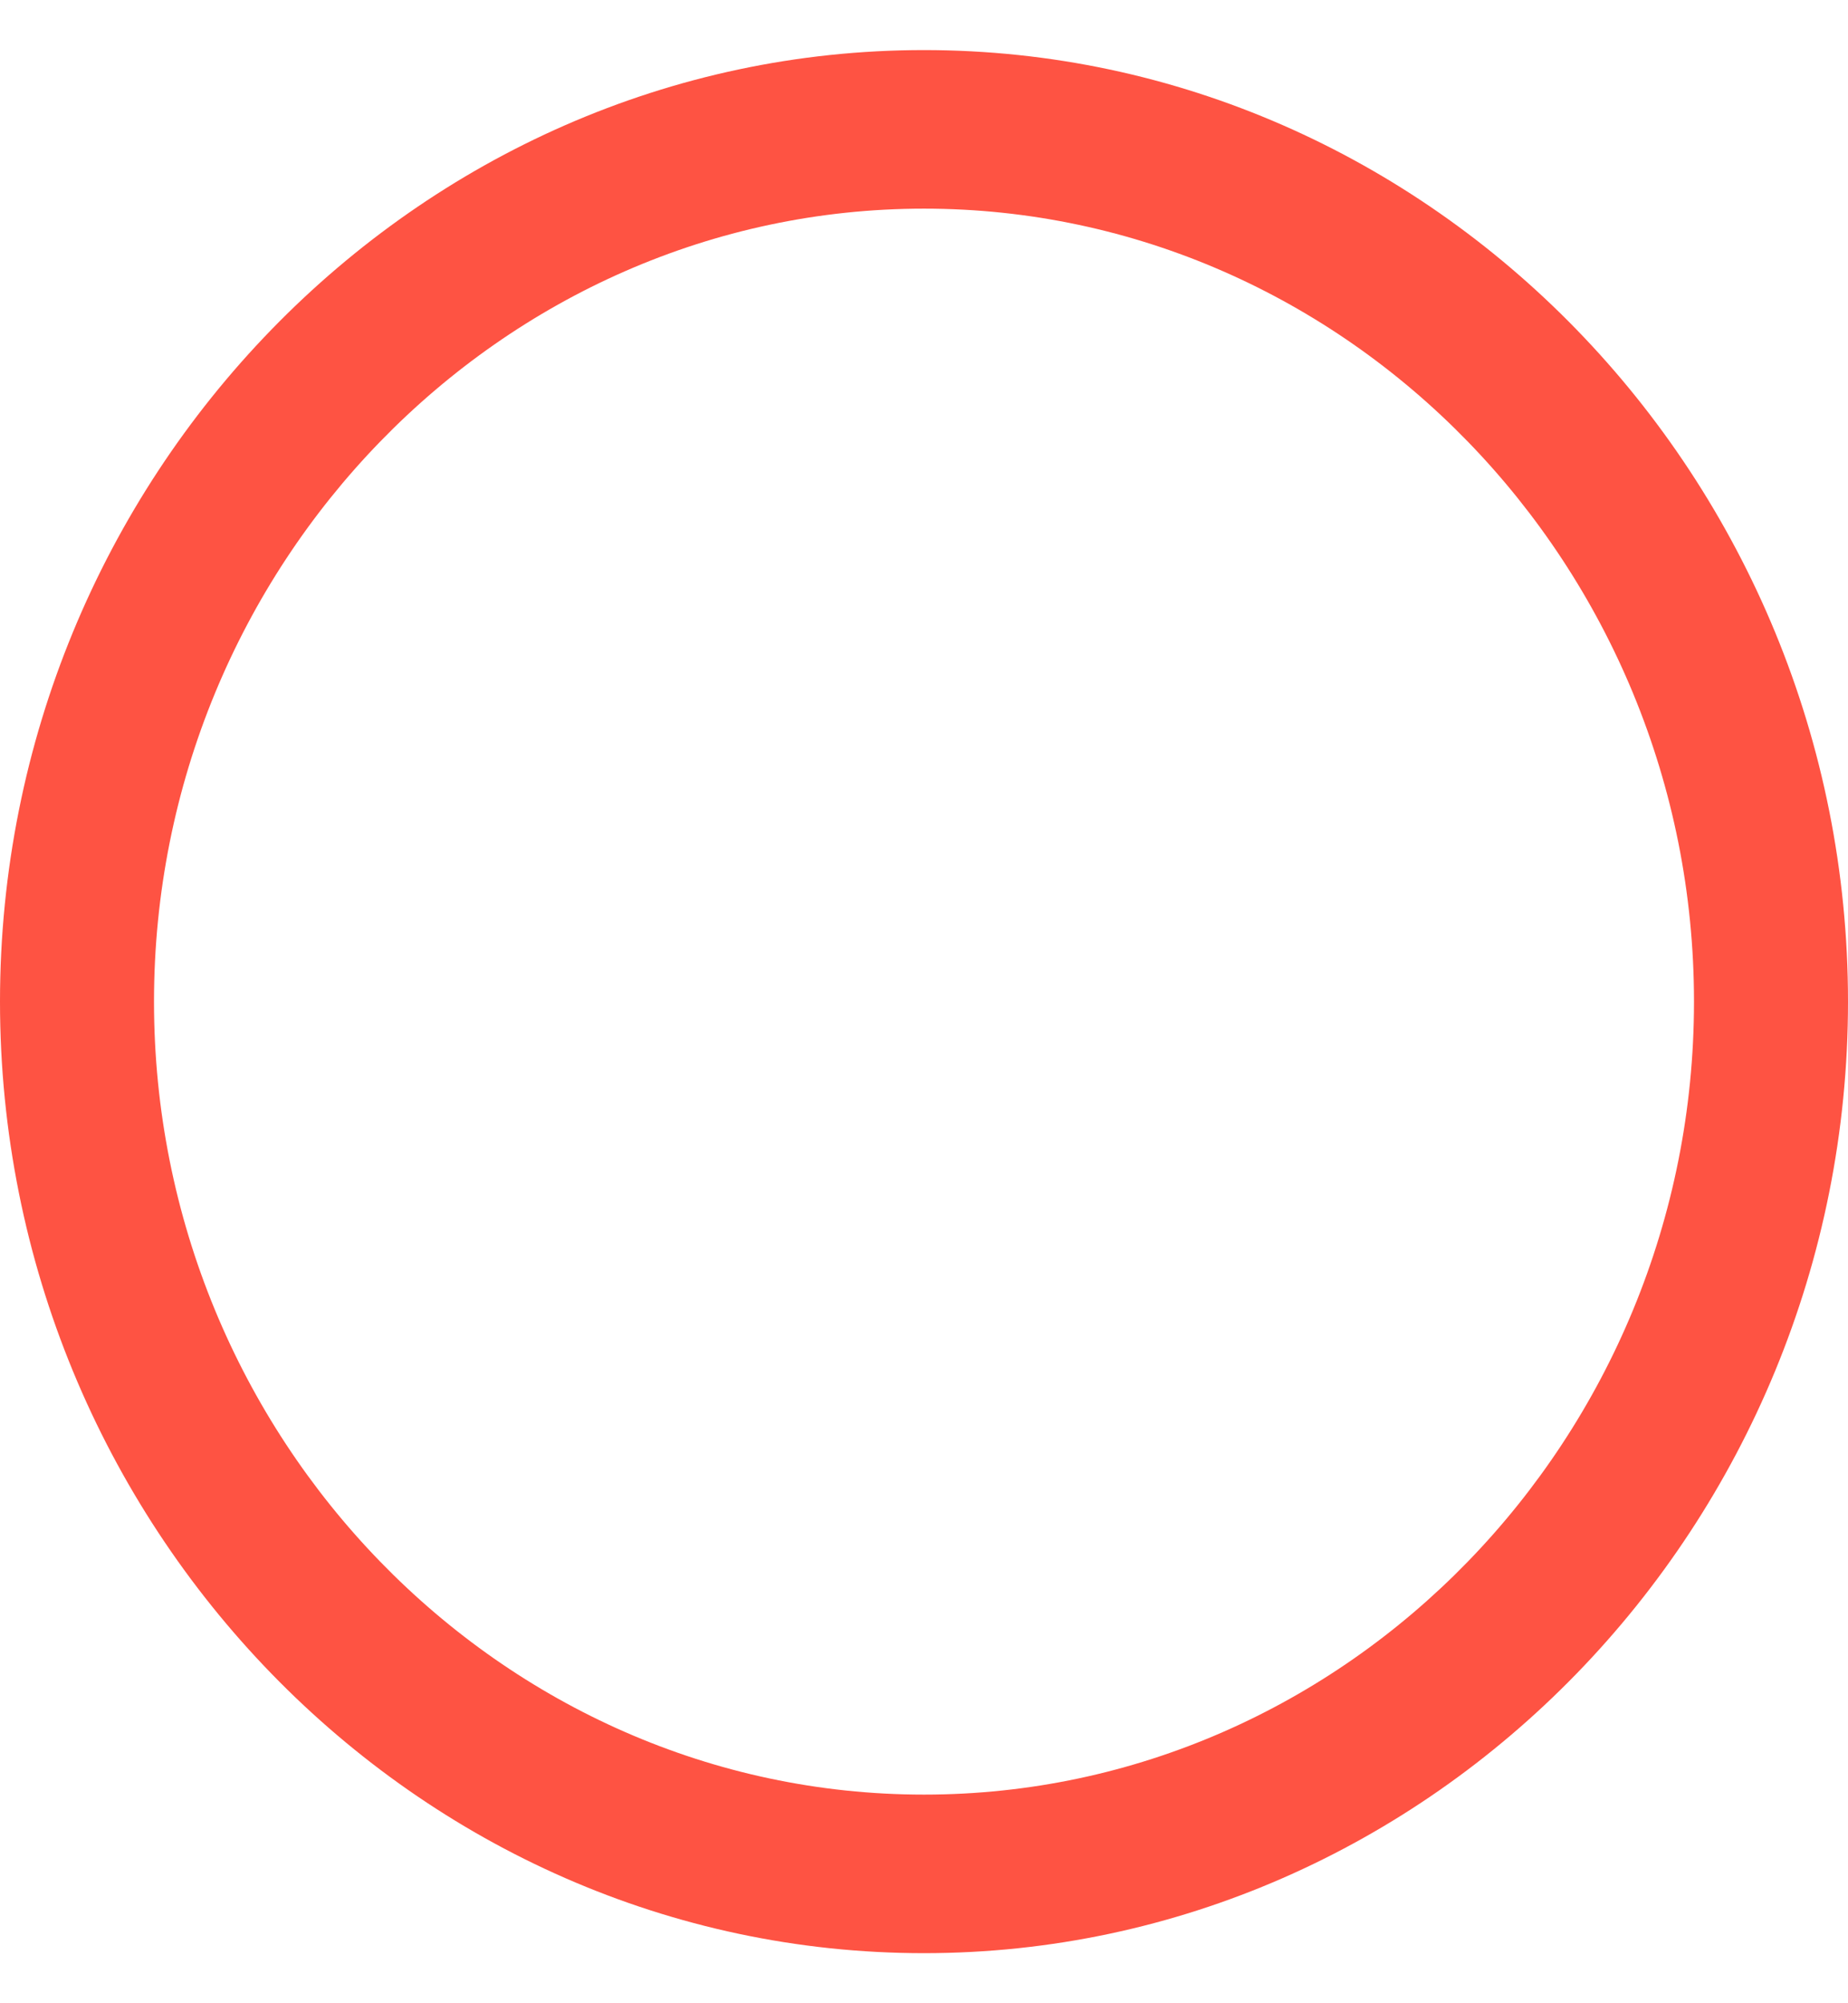 ﻿<?xml version="1.0" encoding="utf-8"?>
<svg version="1.1" xmlns:xlink="http://www.w3.org/1999/xlink" width="12px" height="13px" xmlns="http://www.w3.org/2000/svg">
  <g transform="matrix(1 0 0 1 -496 -164 )">
    <path d="M 12 6.5  C 12 9.896  9.3 12.675  6 12.675  C 2.7 12.675  0 9.896  0 6.5  C 0 3.104  2.7 0.325  6 0.325  C 9.3 0.325  12 3.104  12 6.5  Z M 11 6.5  C 11 3.67  8.75 1.354  6 1.354  C 3.25 1.354  1 3.67  1 6.5  C 1 9.33  3.25 11.646  6 11.646  C 8.75 11.646  11 9.33  11 6.5  Z " fill-rule="nonzero" fill="#fe5343" stroke="none" transform="matrix(1 0 0 1 496 164 )" />
  </g>
</svg>